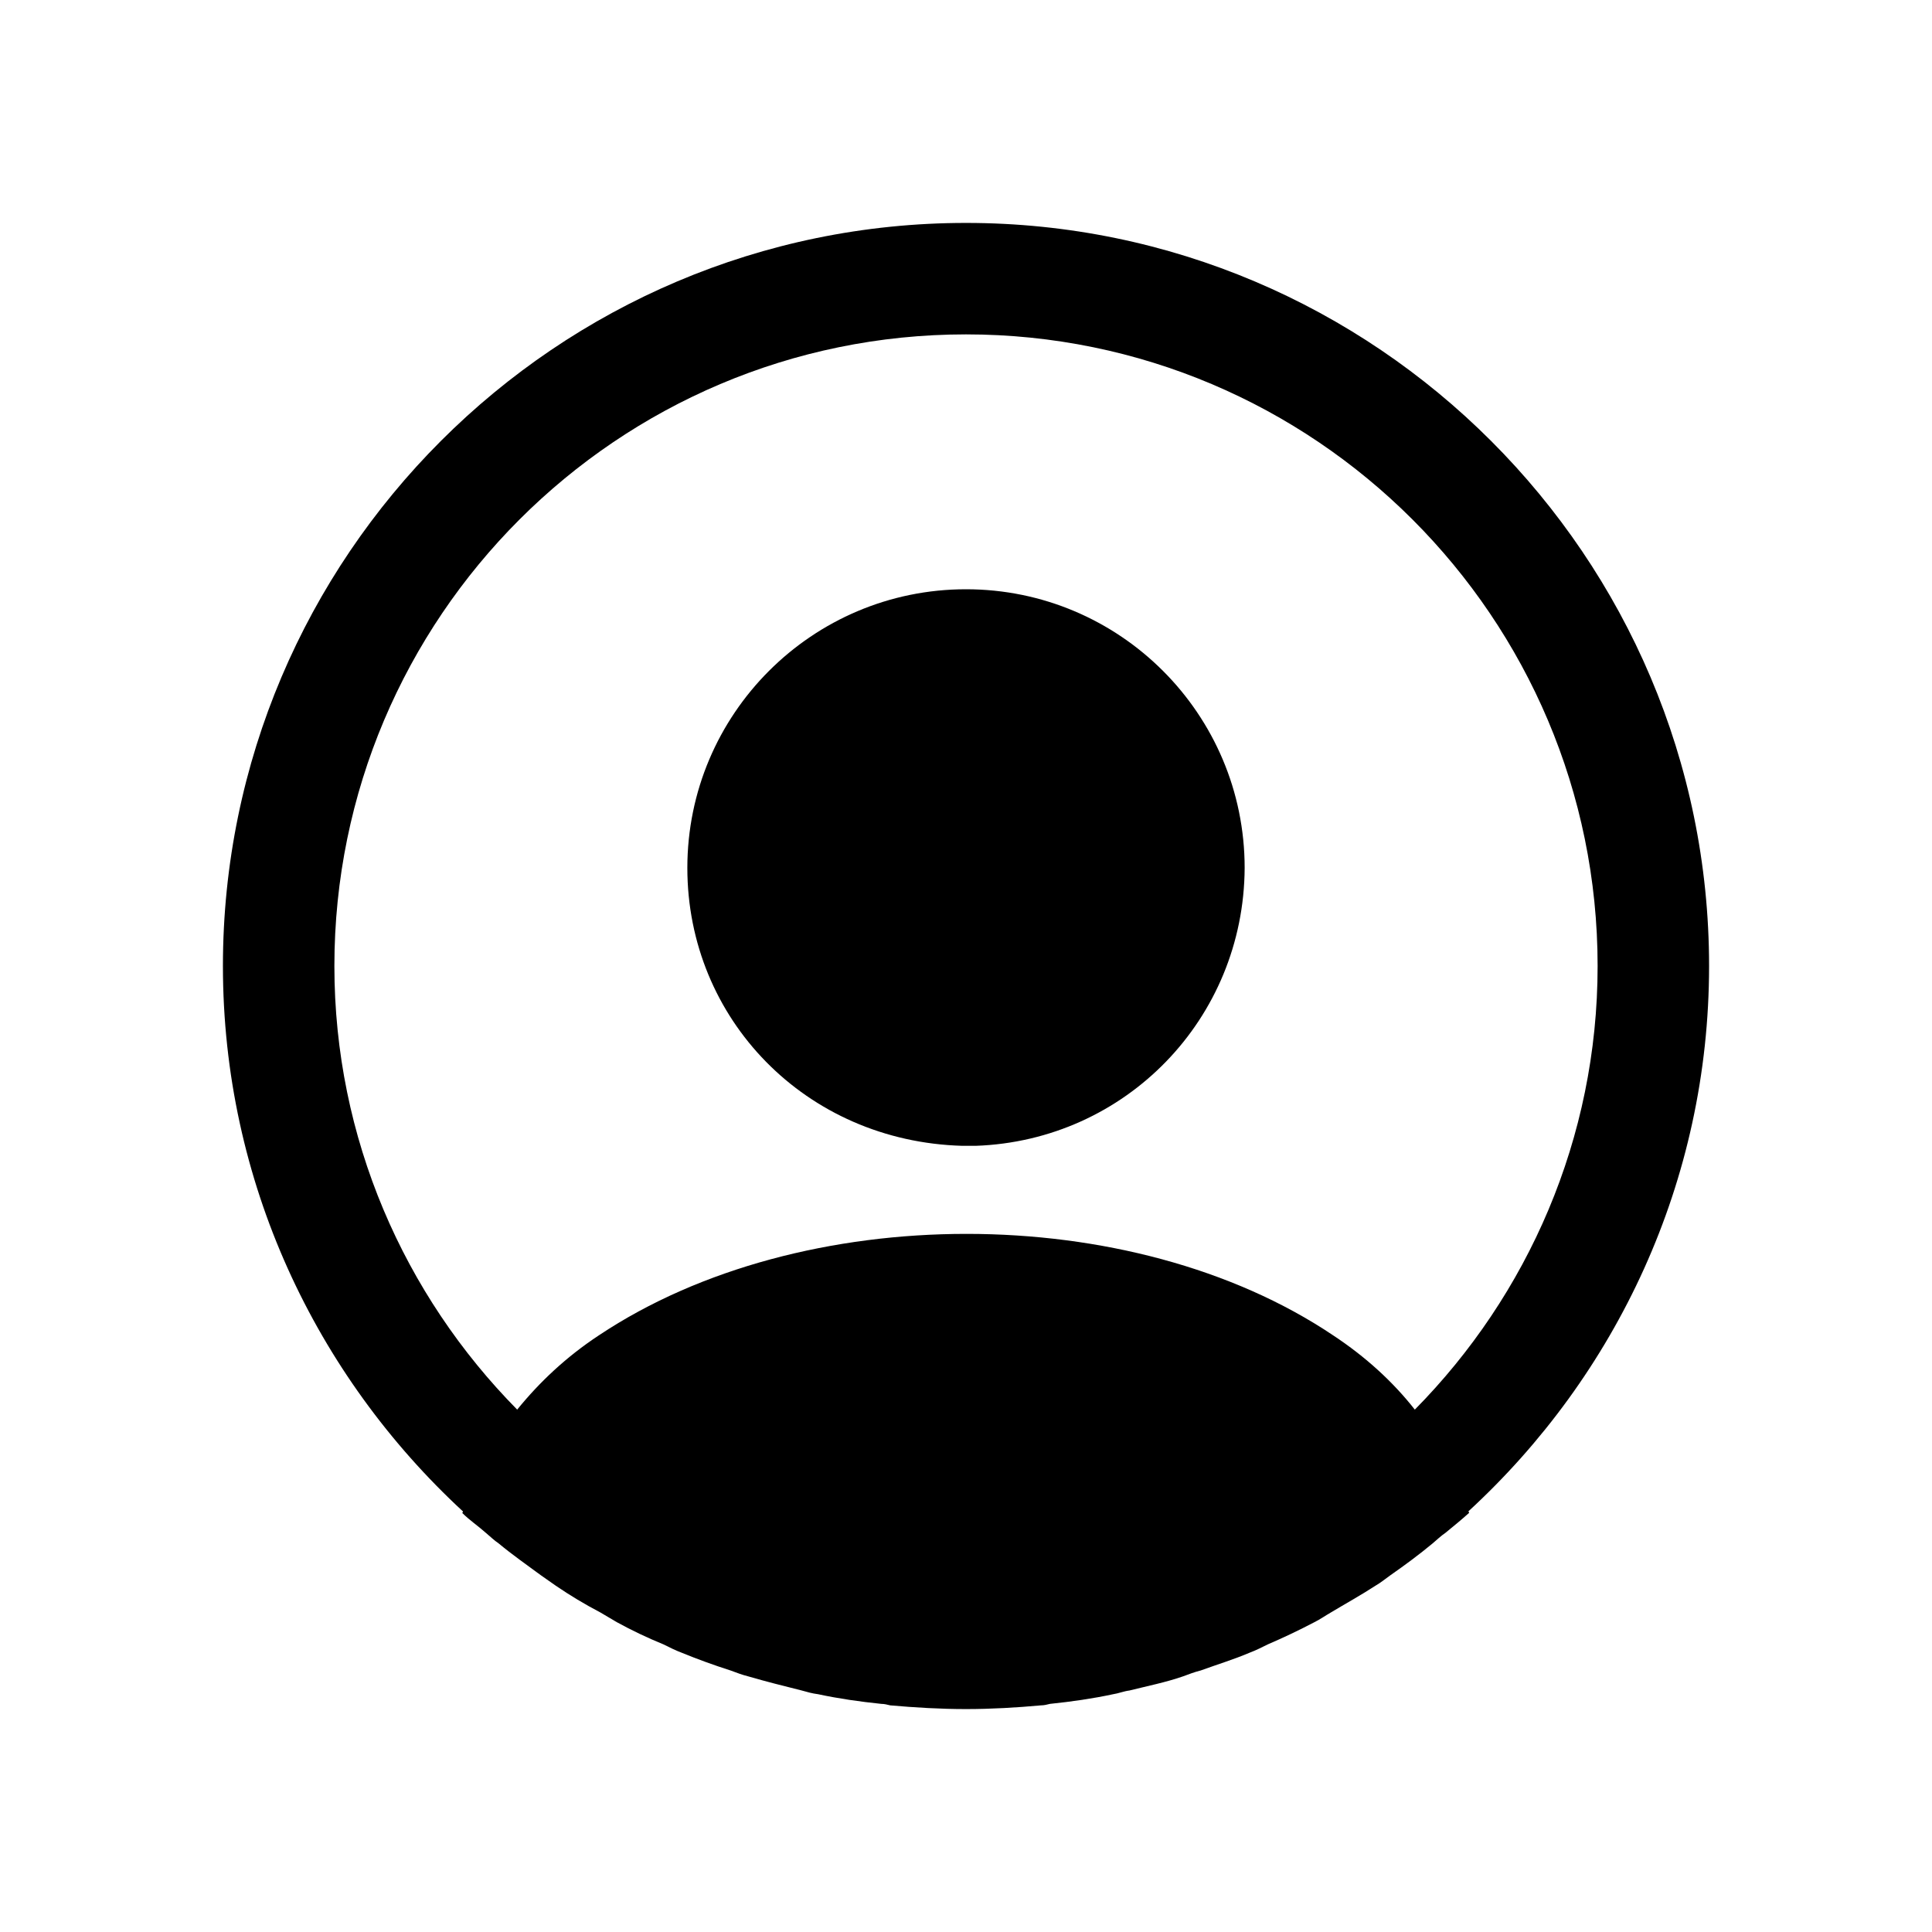 <svg width="26" height="26" viewBox="0 0 26 26" fill="none" xmlns="http://www.w3.org/2000/svg">
<path d="M23 13C23 7.49 18.51 3 13 3C7.49 3 3 7.49 3 13C3 15.9 4.25 18.51 6.23 20.34C6.23 20.35 6.23 20.35 6.22 20.36C6.32 20.46 6.44 20.54 6.54 20.63C6.6 20.68 6.65 20.73 6.71 20.77C6.89 20.92 7.09 21.06 7.28 21.2C7.35 21.25 7.41 21.29 7.48 21.34C7.67 21.47 7.87 21.59 8.08 21.7C8.15 21.74 8.23 21.79 8.3 21.83C8.5 21.94 8.71 22.04 8.93 22.13C9.01 22.17 9.09 22.21 9.17 22.24C9.39 22.33 9.61 22.41 9.83 22.48C9.91 22.51 9.99 22.54 10.07 22.56C10.31 22.63 10.55 22.69 10.79 22.75C10.86 22.77 10.93 22.79 11.01 22.8C11.29 22.86 11.57 22.9 11.86 22.93C11.9 22.93 11.94 22.94 11.98 22.95C12.32 22.98 12.66 23 13 23C13.34 23 13.68 22.98 14.01 22.95C14.05 22.95 14.09 22.94 14.13 22.93C14.42 22.9 14.7 22.86 14.98 22.8C15.05 22.79 15.12 22.76 15.2 22.75C15.44 22.69 15.69 22.64 15.92 22.56C16 22.53 16.08 22.5 16.16 22.48C16.38 22.4 16.61 22.33 16.82 22.24C16.9 22.21 16.98 22.17 17.06 22.13C17.27 22.04 17.48 21.94 17.69 21.83C17.77 21.79 17.84 21.74 17.91 21.7C18.11 21.58 18.31 21.47 18.51 21.34C18.58 21.3 18.64 21.25 18.71 21.2C18.91 21.06 19.1 20.92 19.28 20.77C19.34 20.72 19.39 20.67 19.45 20.63C19.56 20.54 19.67 20.45 19.77 20.36C19.77 20.35 19.77 20.35 19.76 20.34C21.75 18.51 23 15.9 23 13ZM17.94 17.97C15.23 16.15 10.79 16.15 8.06 17.97C7.62 18.26 7.26 18.6 6.96 18.97C5.44 17.43 4.5 15.32 4.5 13C4.5 8.31 8.31 4.5 13 4.5C17.69 4.5 21.5 8.31 21.5 13C21.5 15.32 20.56 17.43 19.04 18.97C18.75 18.6 18.38 18.26 17.94 17.97Z" fill="black"/>
<path d="M13 7.93C10.93 7.93 9.25 9.61 9.25 11.68C9.25 13.71 10.84 15.36 12.95 15.42C12.98 15.42 13.02 15.42 13.04 15.42C13.06 15.42 13.09 15.42 13.11 15.42C13.12 15.42 13.13 15.42 13.13 15.42C15.15 15.35 16.74 13.71 16.75 11.68C16.75 9.61 15.07 7.93 13 7.93Z" fill="black"/>
</svg>
